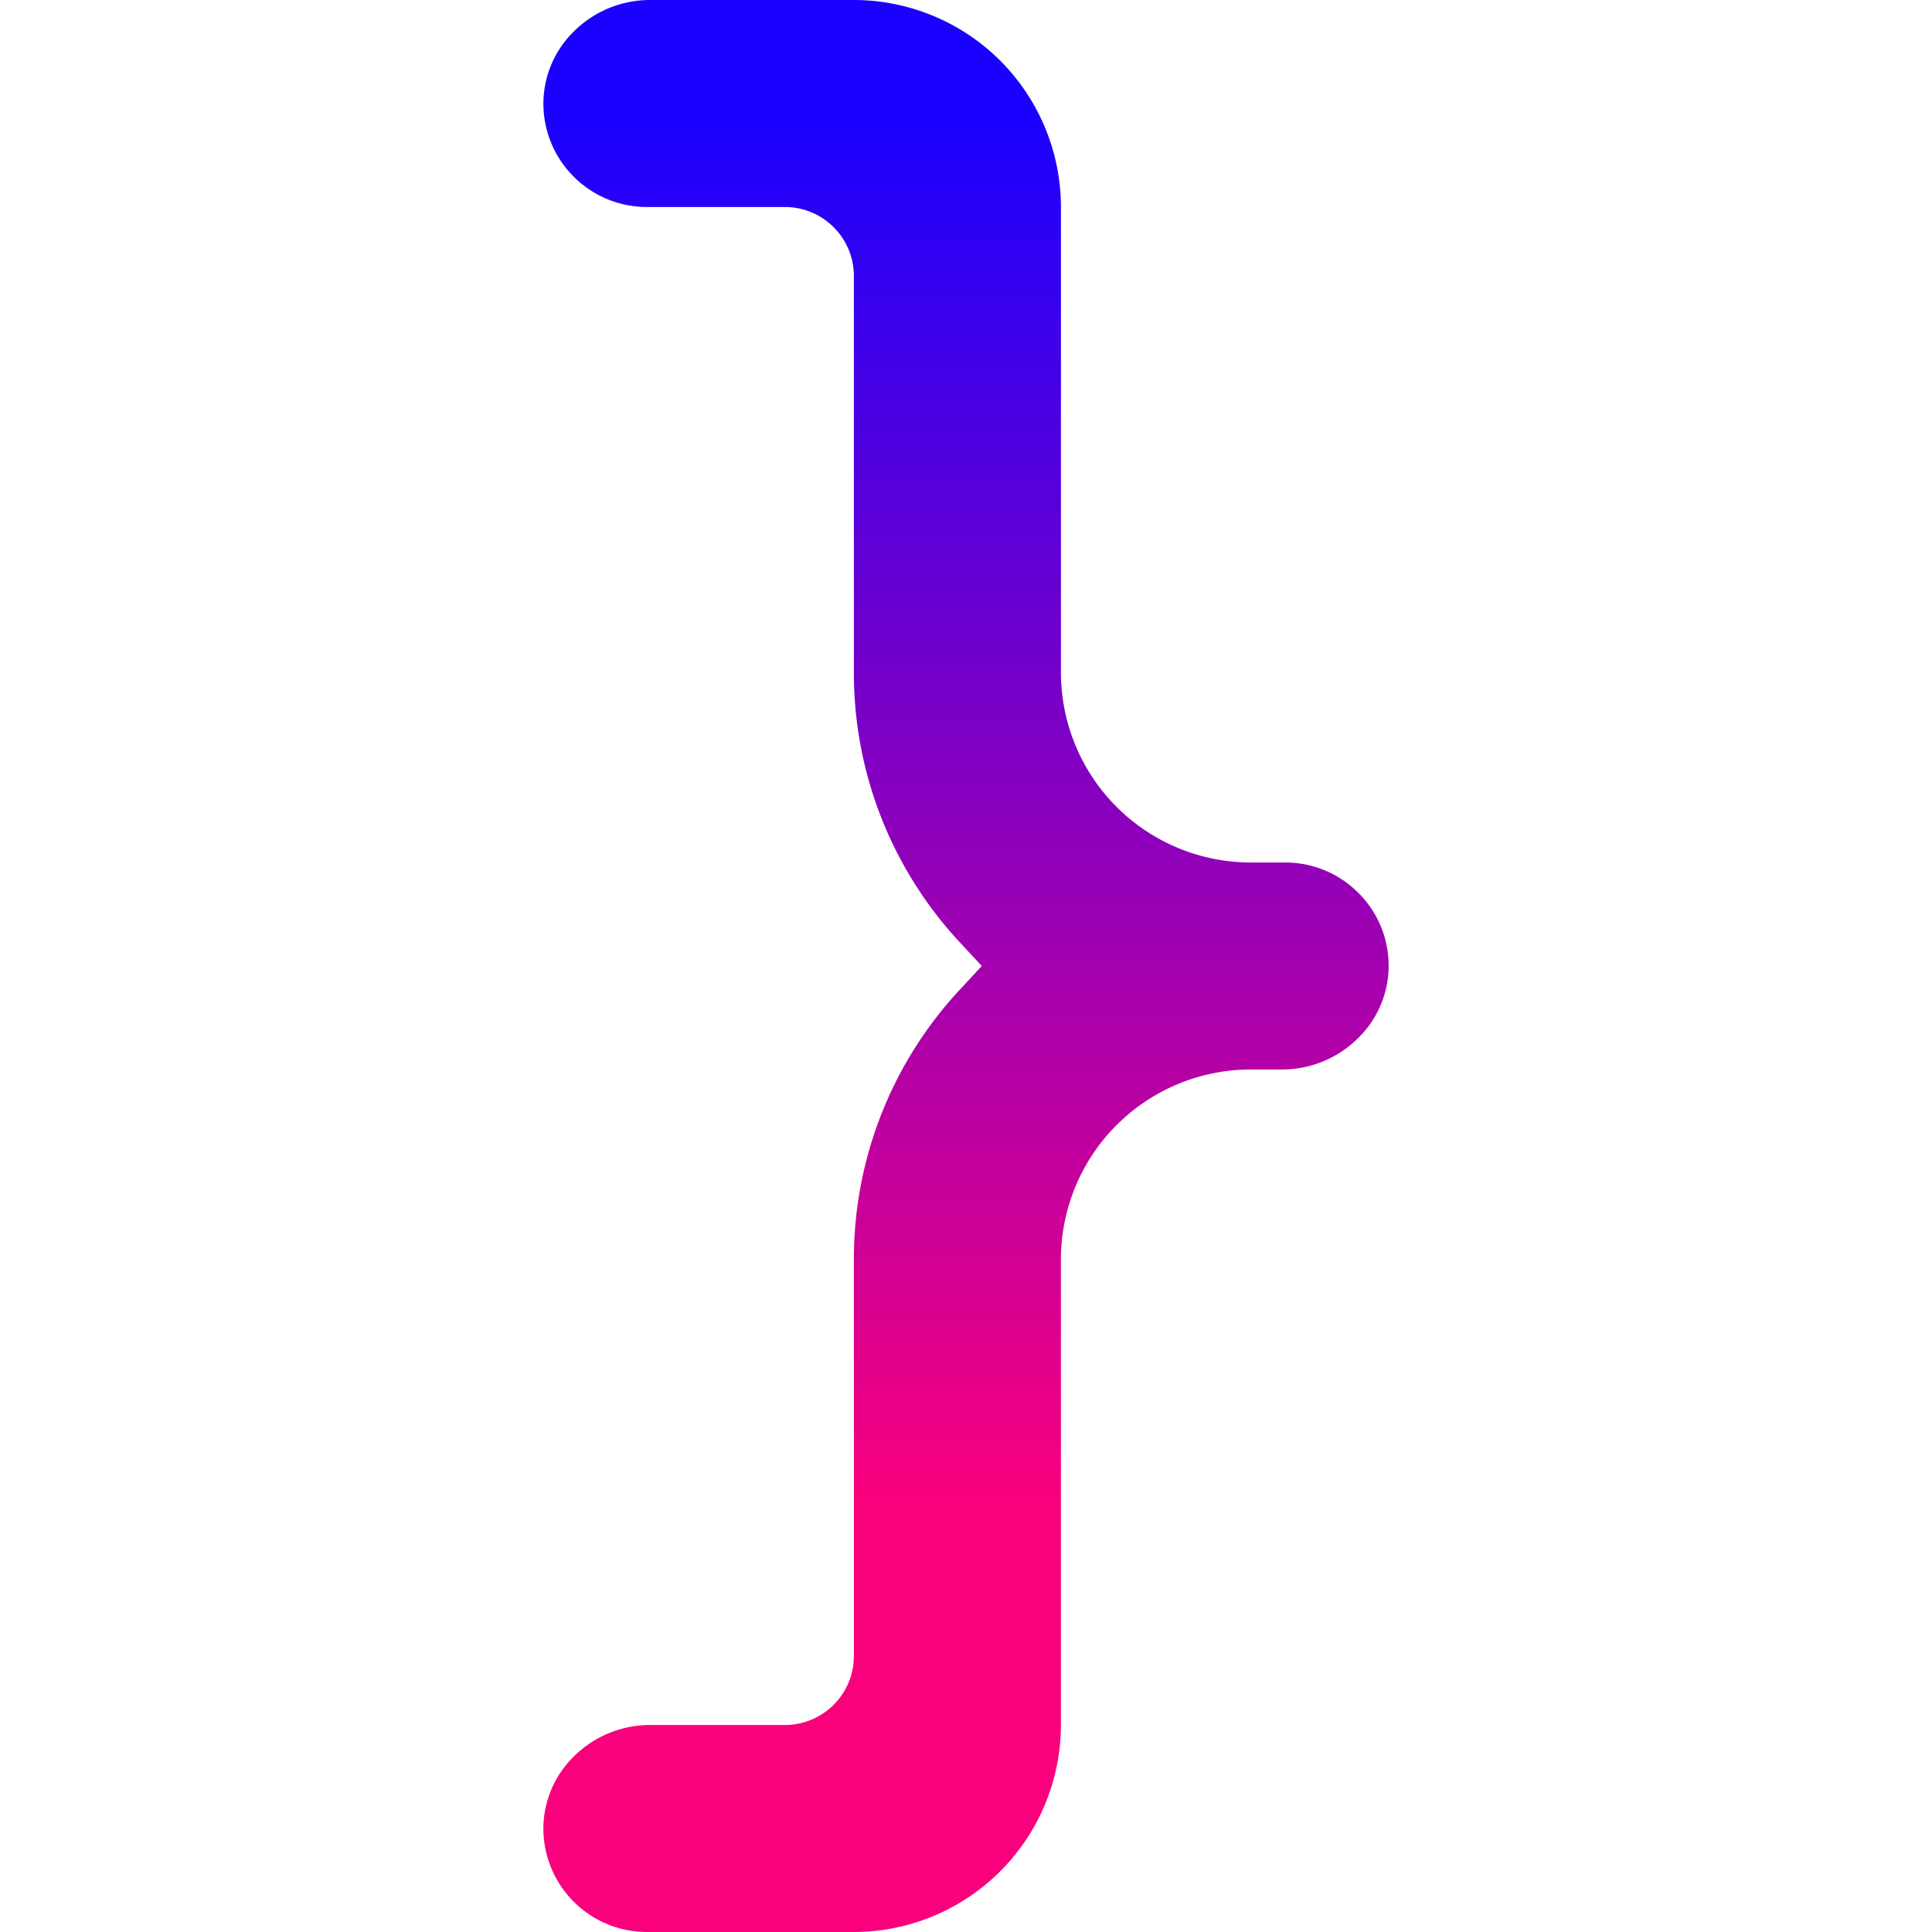<svg id="Layer_1" data-name="Layer 1" xmlns="http://www.w3.org/2000/svg" xmlns:xlink="http://www.w3.org/1999/xlink" viewBox="0 0 560 560"><defs><linearGradient id="linear-gradient" x1="280" y1="33.71" x2="280" y2="435.68" gradientUnits="userSpaceOnUse"><stop offset="0" stop-color="#1a00ff"/><stop offset="1" stop-color="#f9007d"/></linearGradient></defs><title>01_2</title><path d="M393.52,258.6a29.8,29.8,0,0,0-21-8.6h-10a55.06,55.06,0,0,1-55-55V60a60.07,60.07,0,0,0-60-60H188.29a31.3,31.3,0,0,0-22.21,9.37,29.31,29.31,0,0,0-8.57,21.22A30,30,0,0,0,187.5,60h40a20,20,0,0,1,20,20V195a114.57,114.57,0,0,0,30.75,78.19l6.33,6.81-6.33,6.81A114.57,114.57,0,0,0,247.5,365V480a20,20,0,0,1-20,20H188.29a31.34,31.34,0,0,0-22.21,9.37,29.31,29.31,0,0,0-8.57,21.22,30,30,0,0,0,30,29.41h60a60.07,60.07,0,0,0,60-60V365a55.06,55.06,0,0,1,55-55h9.21a31.34,31.34,0,0,0,22.21-9.37,29.31,29.31,0,0,0,8.57-21.22A29.76,29.76,0,0,0,393.52,258.6Z" style="fill:url(#linear-gradient)"/></svg>